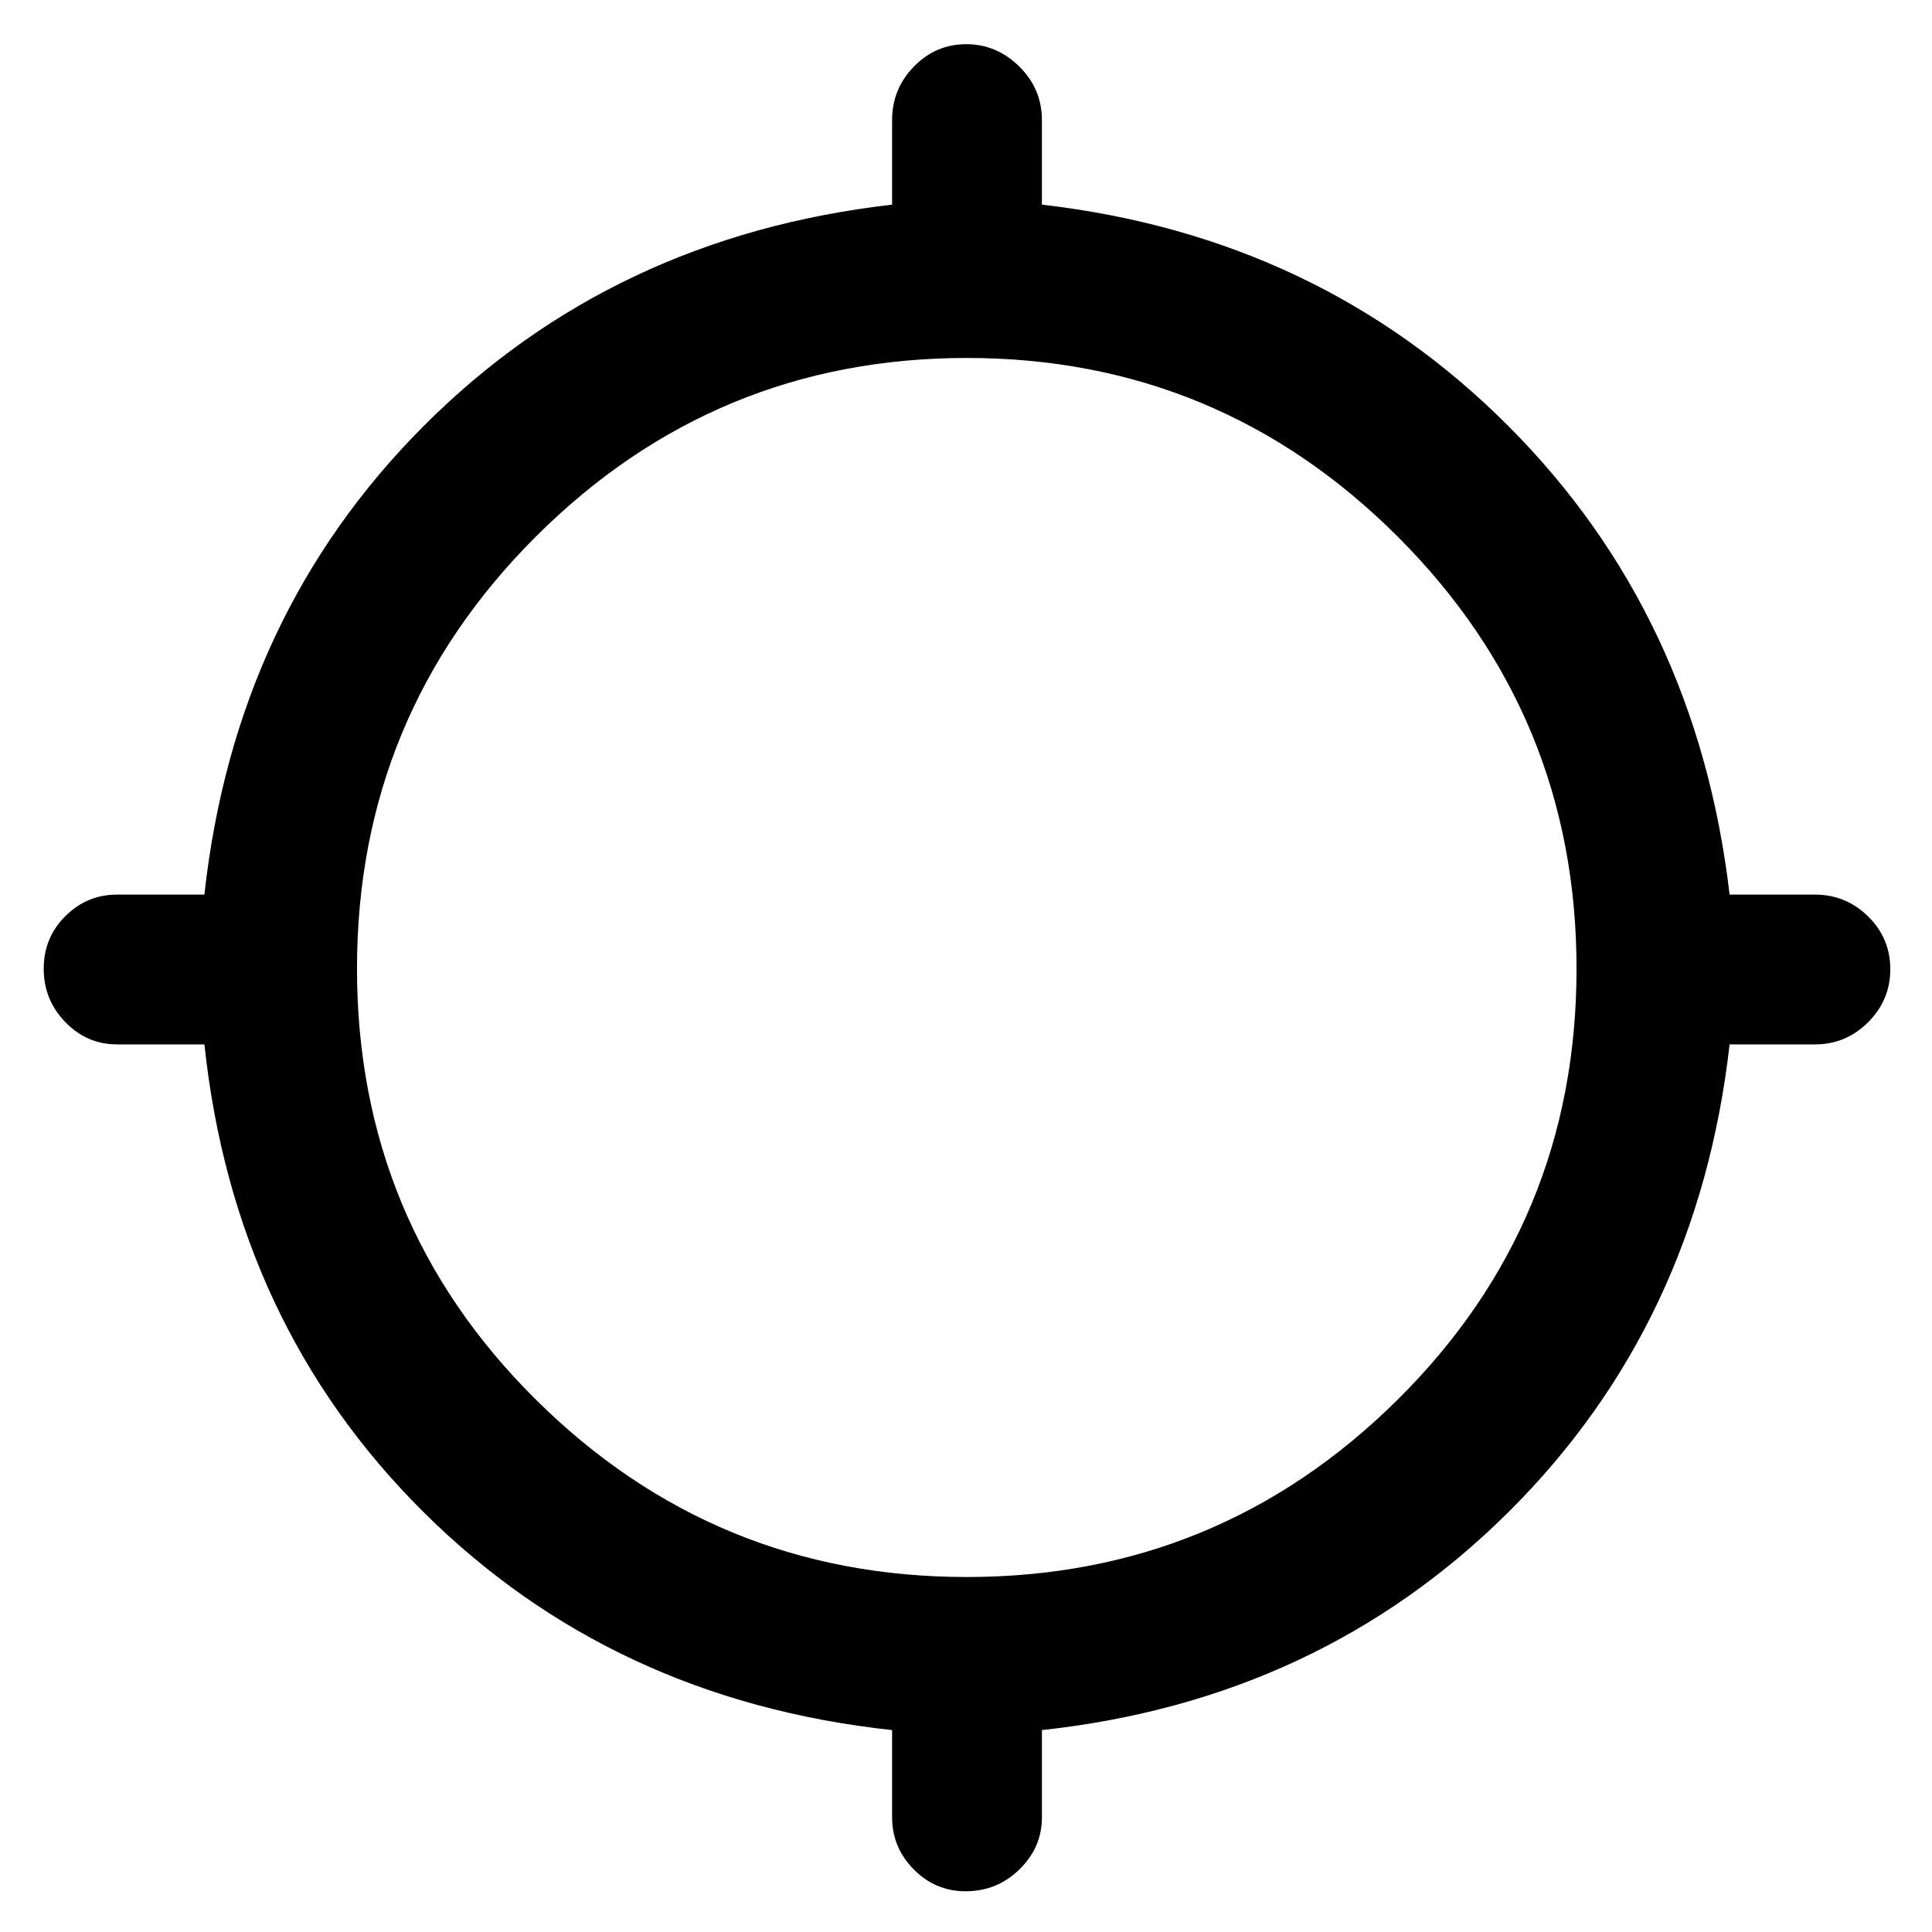 <svg xmlns="http://www.w3.org/2000/svg" height="48" viewBox="0 -960 960 960" width="48"><path d="M443.28-56.96v-43.37q-139-15-232.98-108.47-93.97-93.48-108.73-232.24H58.2q-14.98 0-25.73-11.07t-10.75-26.53q0-15.45 10.75-26.14 10.75-10.7 25.73-10.7h43.37q15.23-139 109.09-232.98 93.86-93.97 232.62-109.85v-42.02q0-15.5 10.85-26.61 10.85-11.1 25.98-11.1 15.12 0 26.37 11.1 11.24 11.11 11.24 26.61v42.02q137.76 15.88 231.62 109.85 93.86 93.98 110.09 232.98h42.37q15.41 0 26.45 10.84 11.03 10.84 11.03 26.22 0 15.38-11.03 26.38-11.04 11-26.45 11h-42.37Q843.67-302.28 749.7-208.8q-93.98 93.47-231.98 108.47v43.37q0 14.94-11.14 25.83-11.15 10.89-26.71 10.89-15.13 0-25.86-10.89-10.73-10.89-10.73-25.83Zm37.06-119.43q125.23 0 214.13-88.12 88.9-88.12 88.9-214.09t-88.86-214.75q-88.86-88.78-214.09-88.78-125.22 0-214.13 88.74-88.9 88.74-88.9 214.71 0 125.97 88.86 214.13t214.09 88.16Z"/></svg>